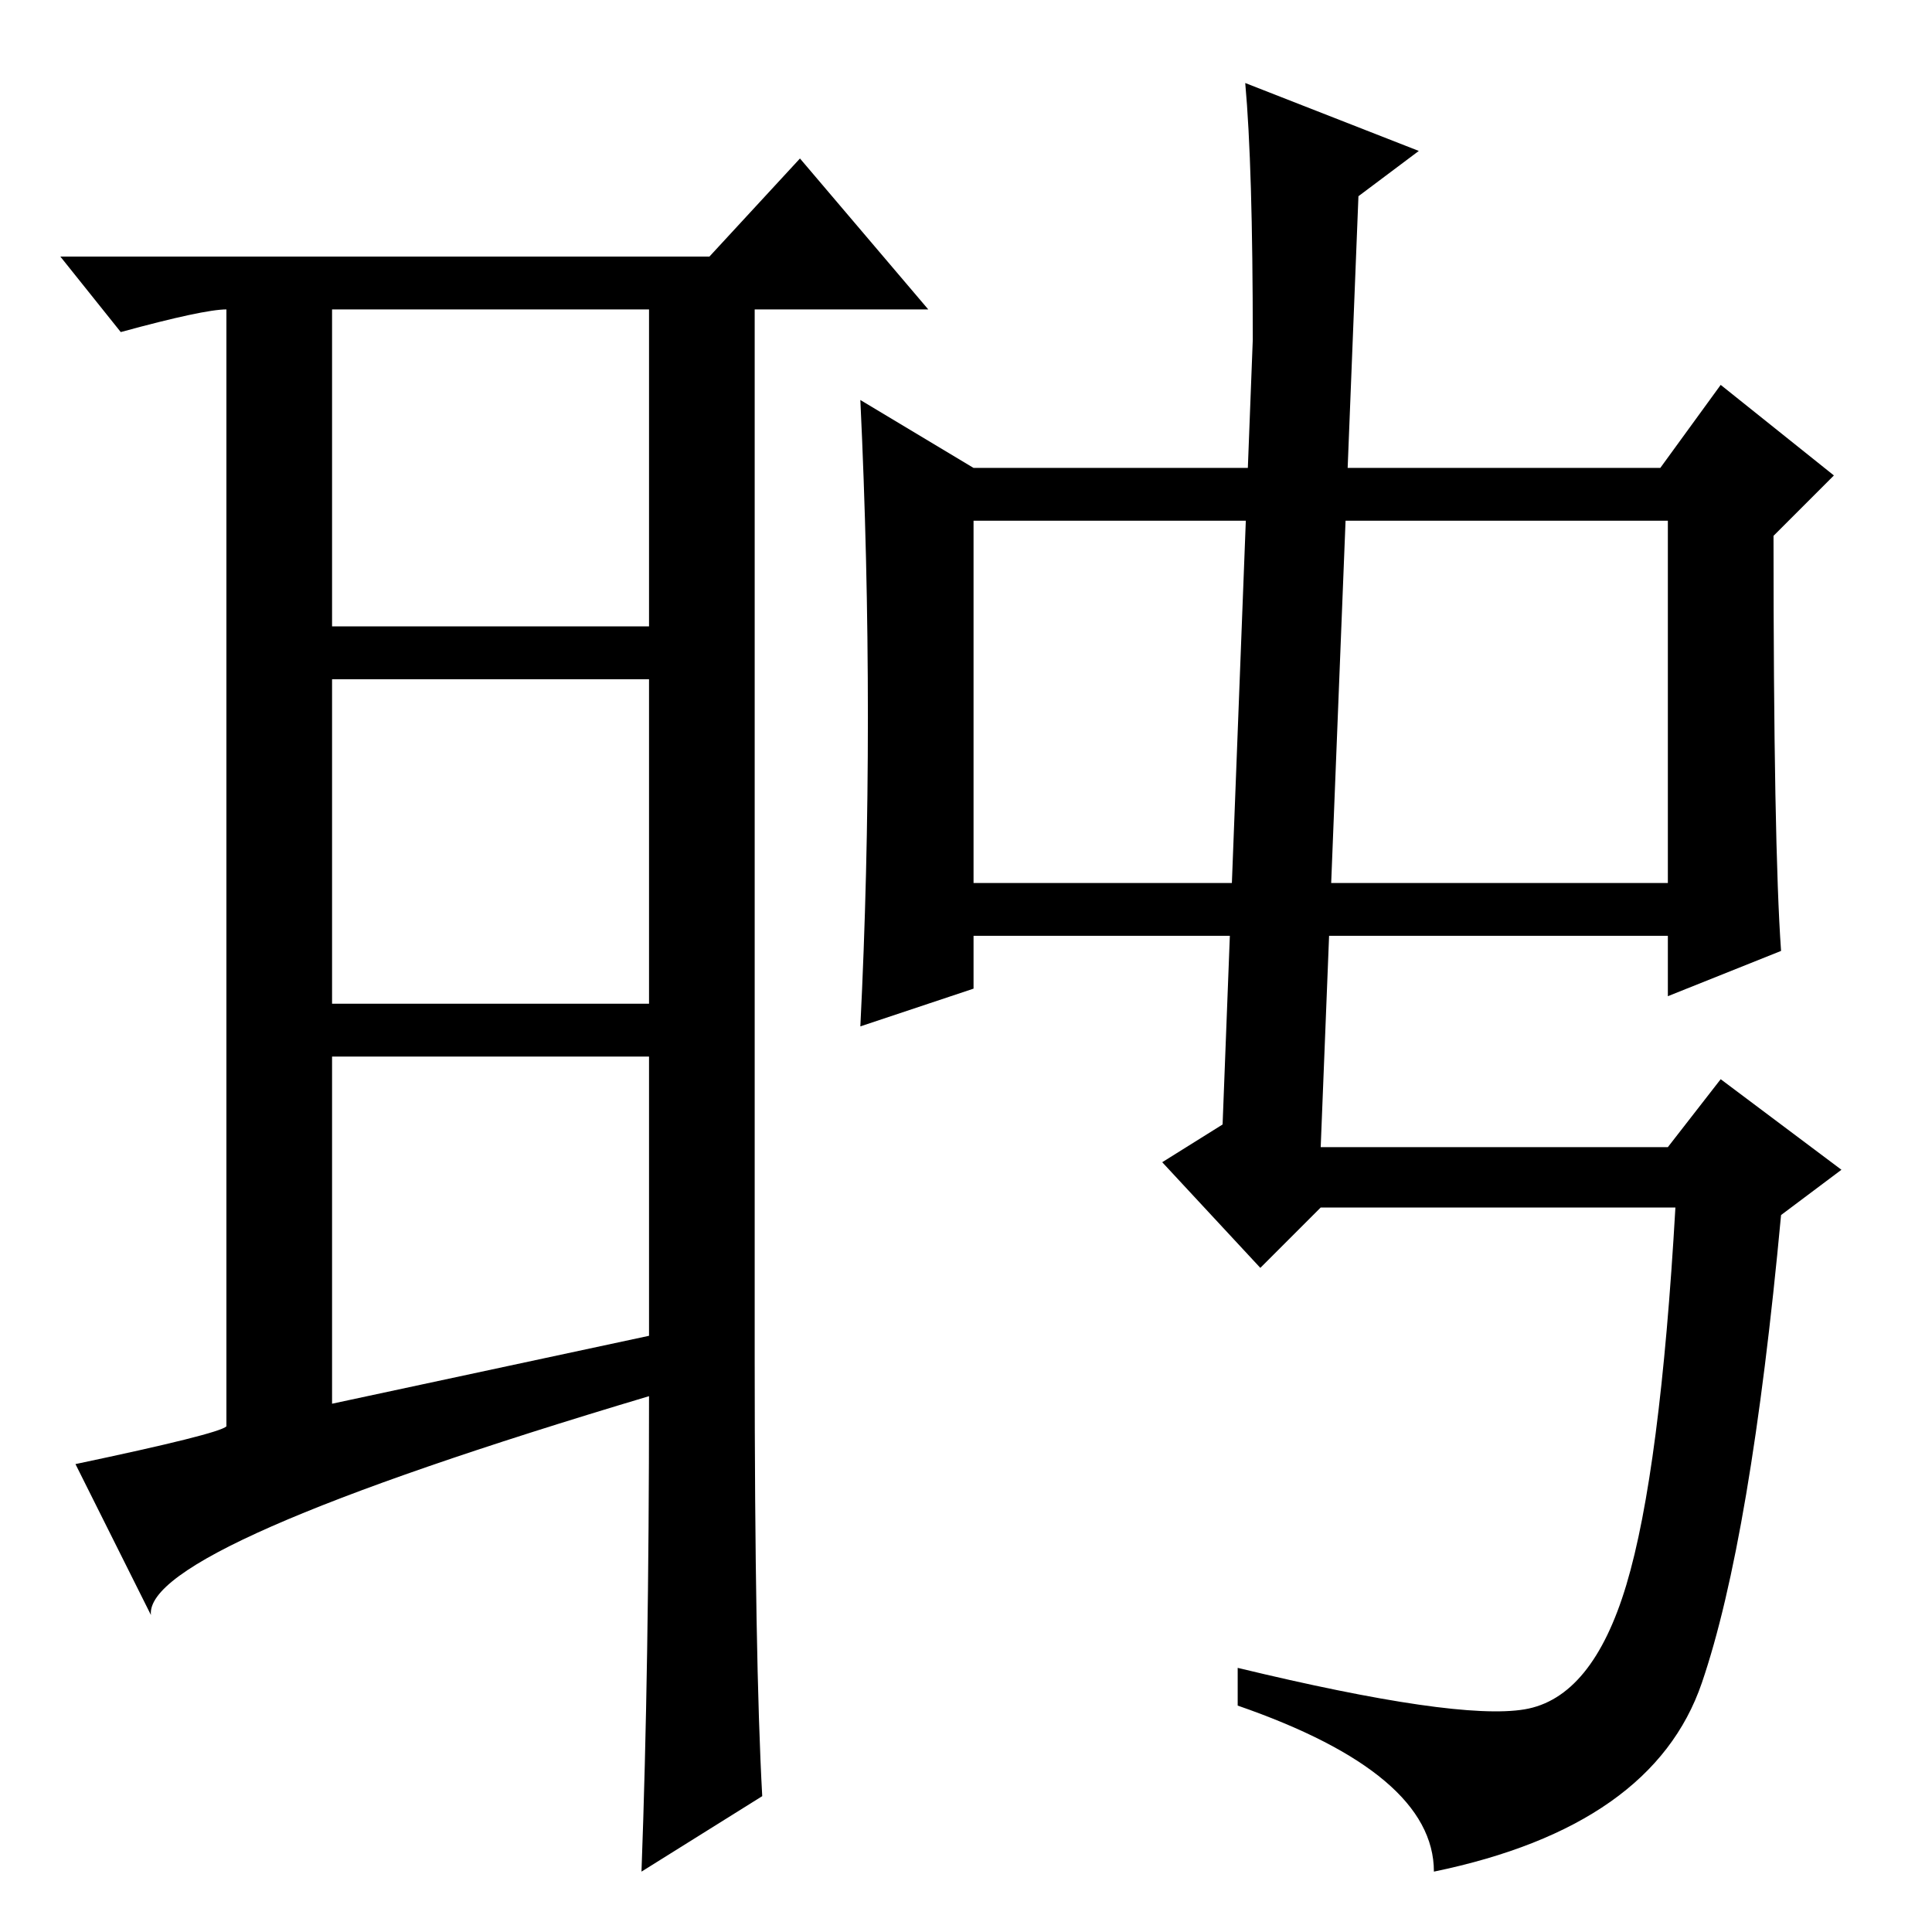 <?xml version="1.0" standalone="no"?>
<!DOCTYPE svg PUBLIC "-//W3C//DTD SVG 1.1//EN" "http://www.w3.org/Graphics/SVG/1.1/DTD/svg11.dtd" >
<svg xmlns="http://www.w3.org/2000/svg" xmlns:xlink="http://www.w3.org/1999/xlink" version="1.1" viewBox="0 -36 256 256">
  <g transform="matrix(1 0 0 -1 0 220)">
   <path fill="currentColor"
d="M44 70l42 9v37h-42v-46zM101 18l-16 -10q1 27 1 63q-67 -20 -66 -29l-10 20q19 4 20 5v148q-3 0 -14 -3l-8 10h86l12 13l17 -20h-23v-139q0 -40 1 -58zM44 173h42v42h-42v-42zM44 166v-43h42v43h-42zM236 130l-15 -6v8h-92v-7l-15 -5q1 20 1 41t-1 42l15 -9h91l8 11
l15 -12l-8 -8q0 -41 1 -55zM129 139h92v48h-92v-48zM188 236l-8 -6l-5 -126h46l7 9l16 -12l-8 -6q-4 -43 -10.5 -62t-35.5 -25q0 13 -26 22v5q29 -7 38 -5.5t13.5 16.5t6.5 50h-47l-8 -8l-13 14l8 5l4 104q0 23 -1 34z" />
  </g>

</svg>
